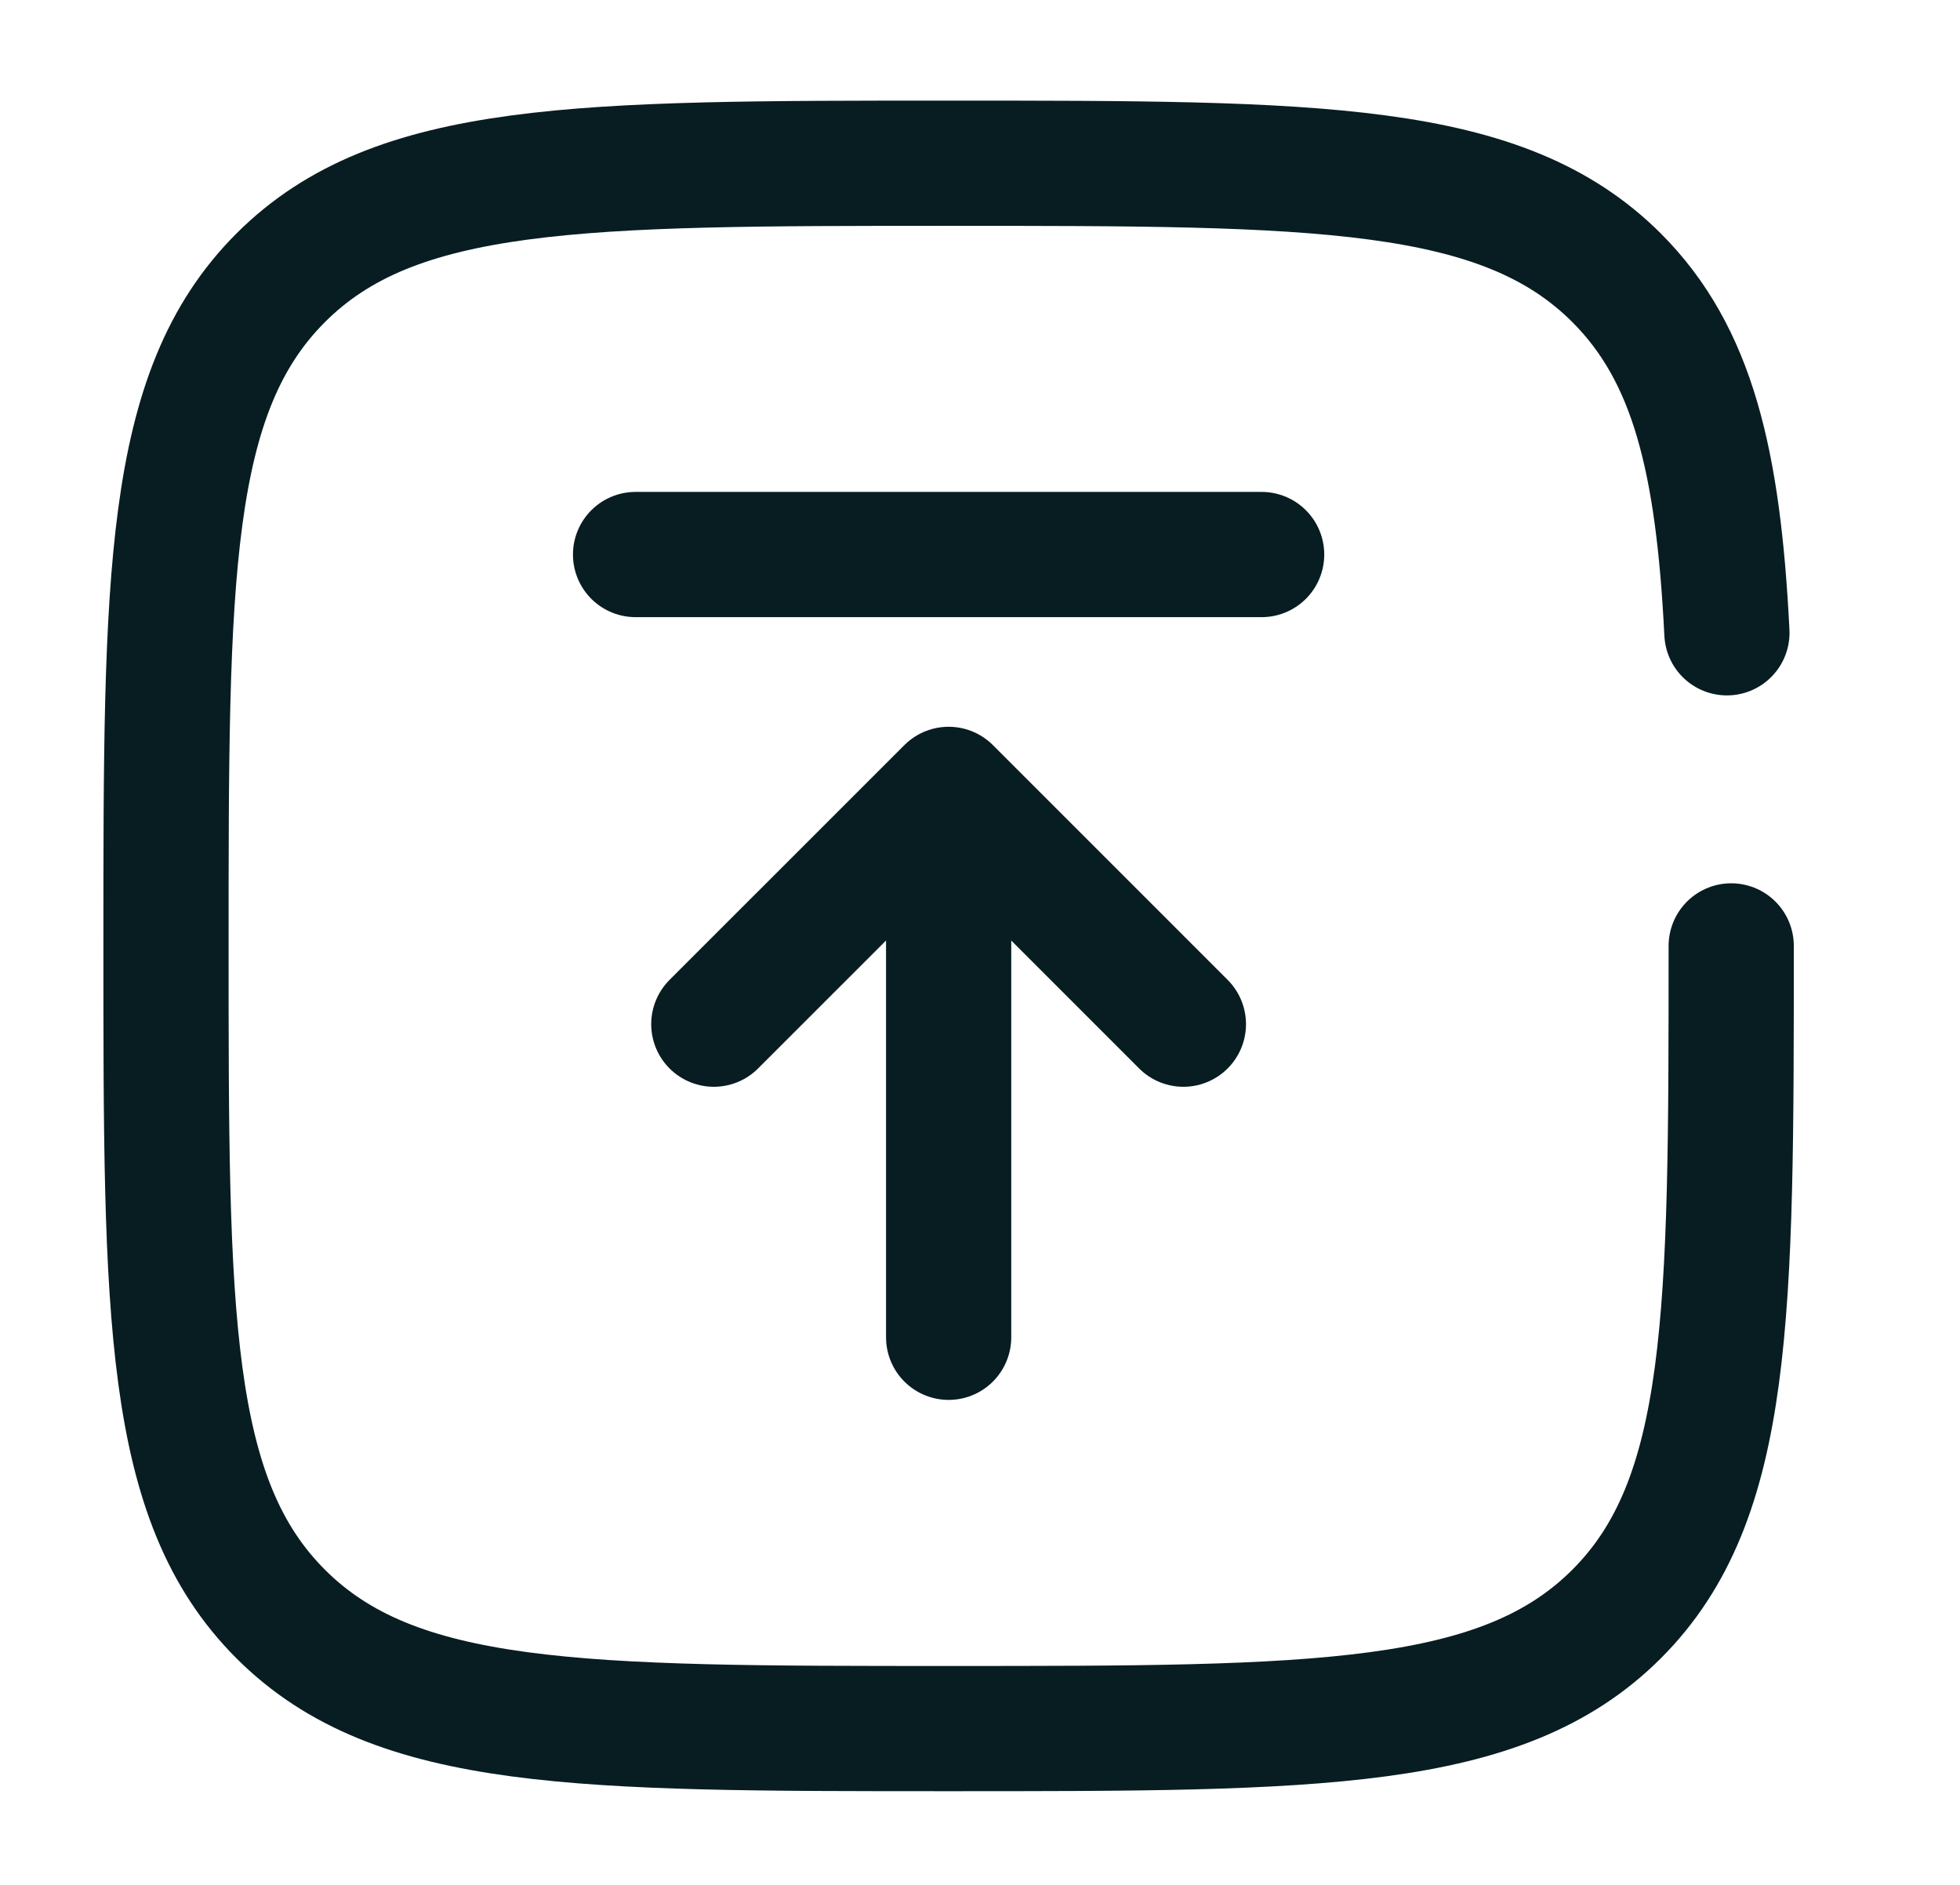<svg width="26" height="25" viewBox="0 0 26 25" fill="none" xmlns="http://www.w3.org/2000/svg">
<path d="M12.584 17.737V10.47M12.584 10.47L15.698 13.584M12.584 10.47L9.469 13.584" stroke="#081D21" stroke-width="1.661" stroke-linecap="round" stroke-linejoin="round"/>
<path d="M16.736 7.355H12.584H8.431" stroke="#081D21" stroke-width="1.661" stroke-linecap="round"/>
<path d="M22.965 12.546C22.965 17.44 22.965 19.887 21.445 21.407C19.924 22.927 17.477 22.927 12.584 22.927C7.69 22.927 5.243 22.927 3.723 21.407C2.202 19.887 2.202 17.44 2.202 12.546C2.202 7.652 2.202 5.205 3.723 3.685C5.243 2.165 7.69 2.165 12.584 2.165C17.477 2.165 19.924 2.165 21.445 3.685C22.456 4.696 22.794 6.116 22.908 8.393" stroke="#081D21" stroke-width="1.661" stroke-linecap="round"/>
</svg>
